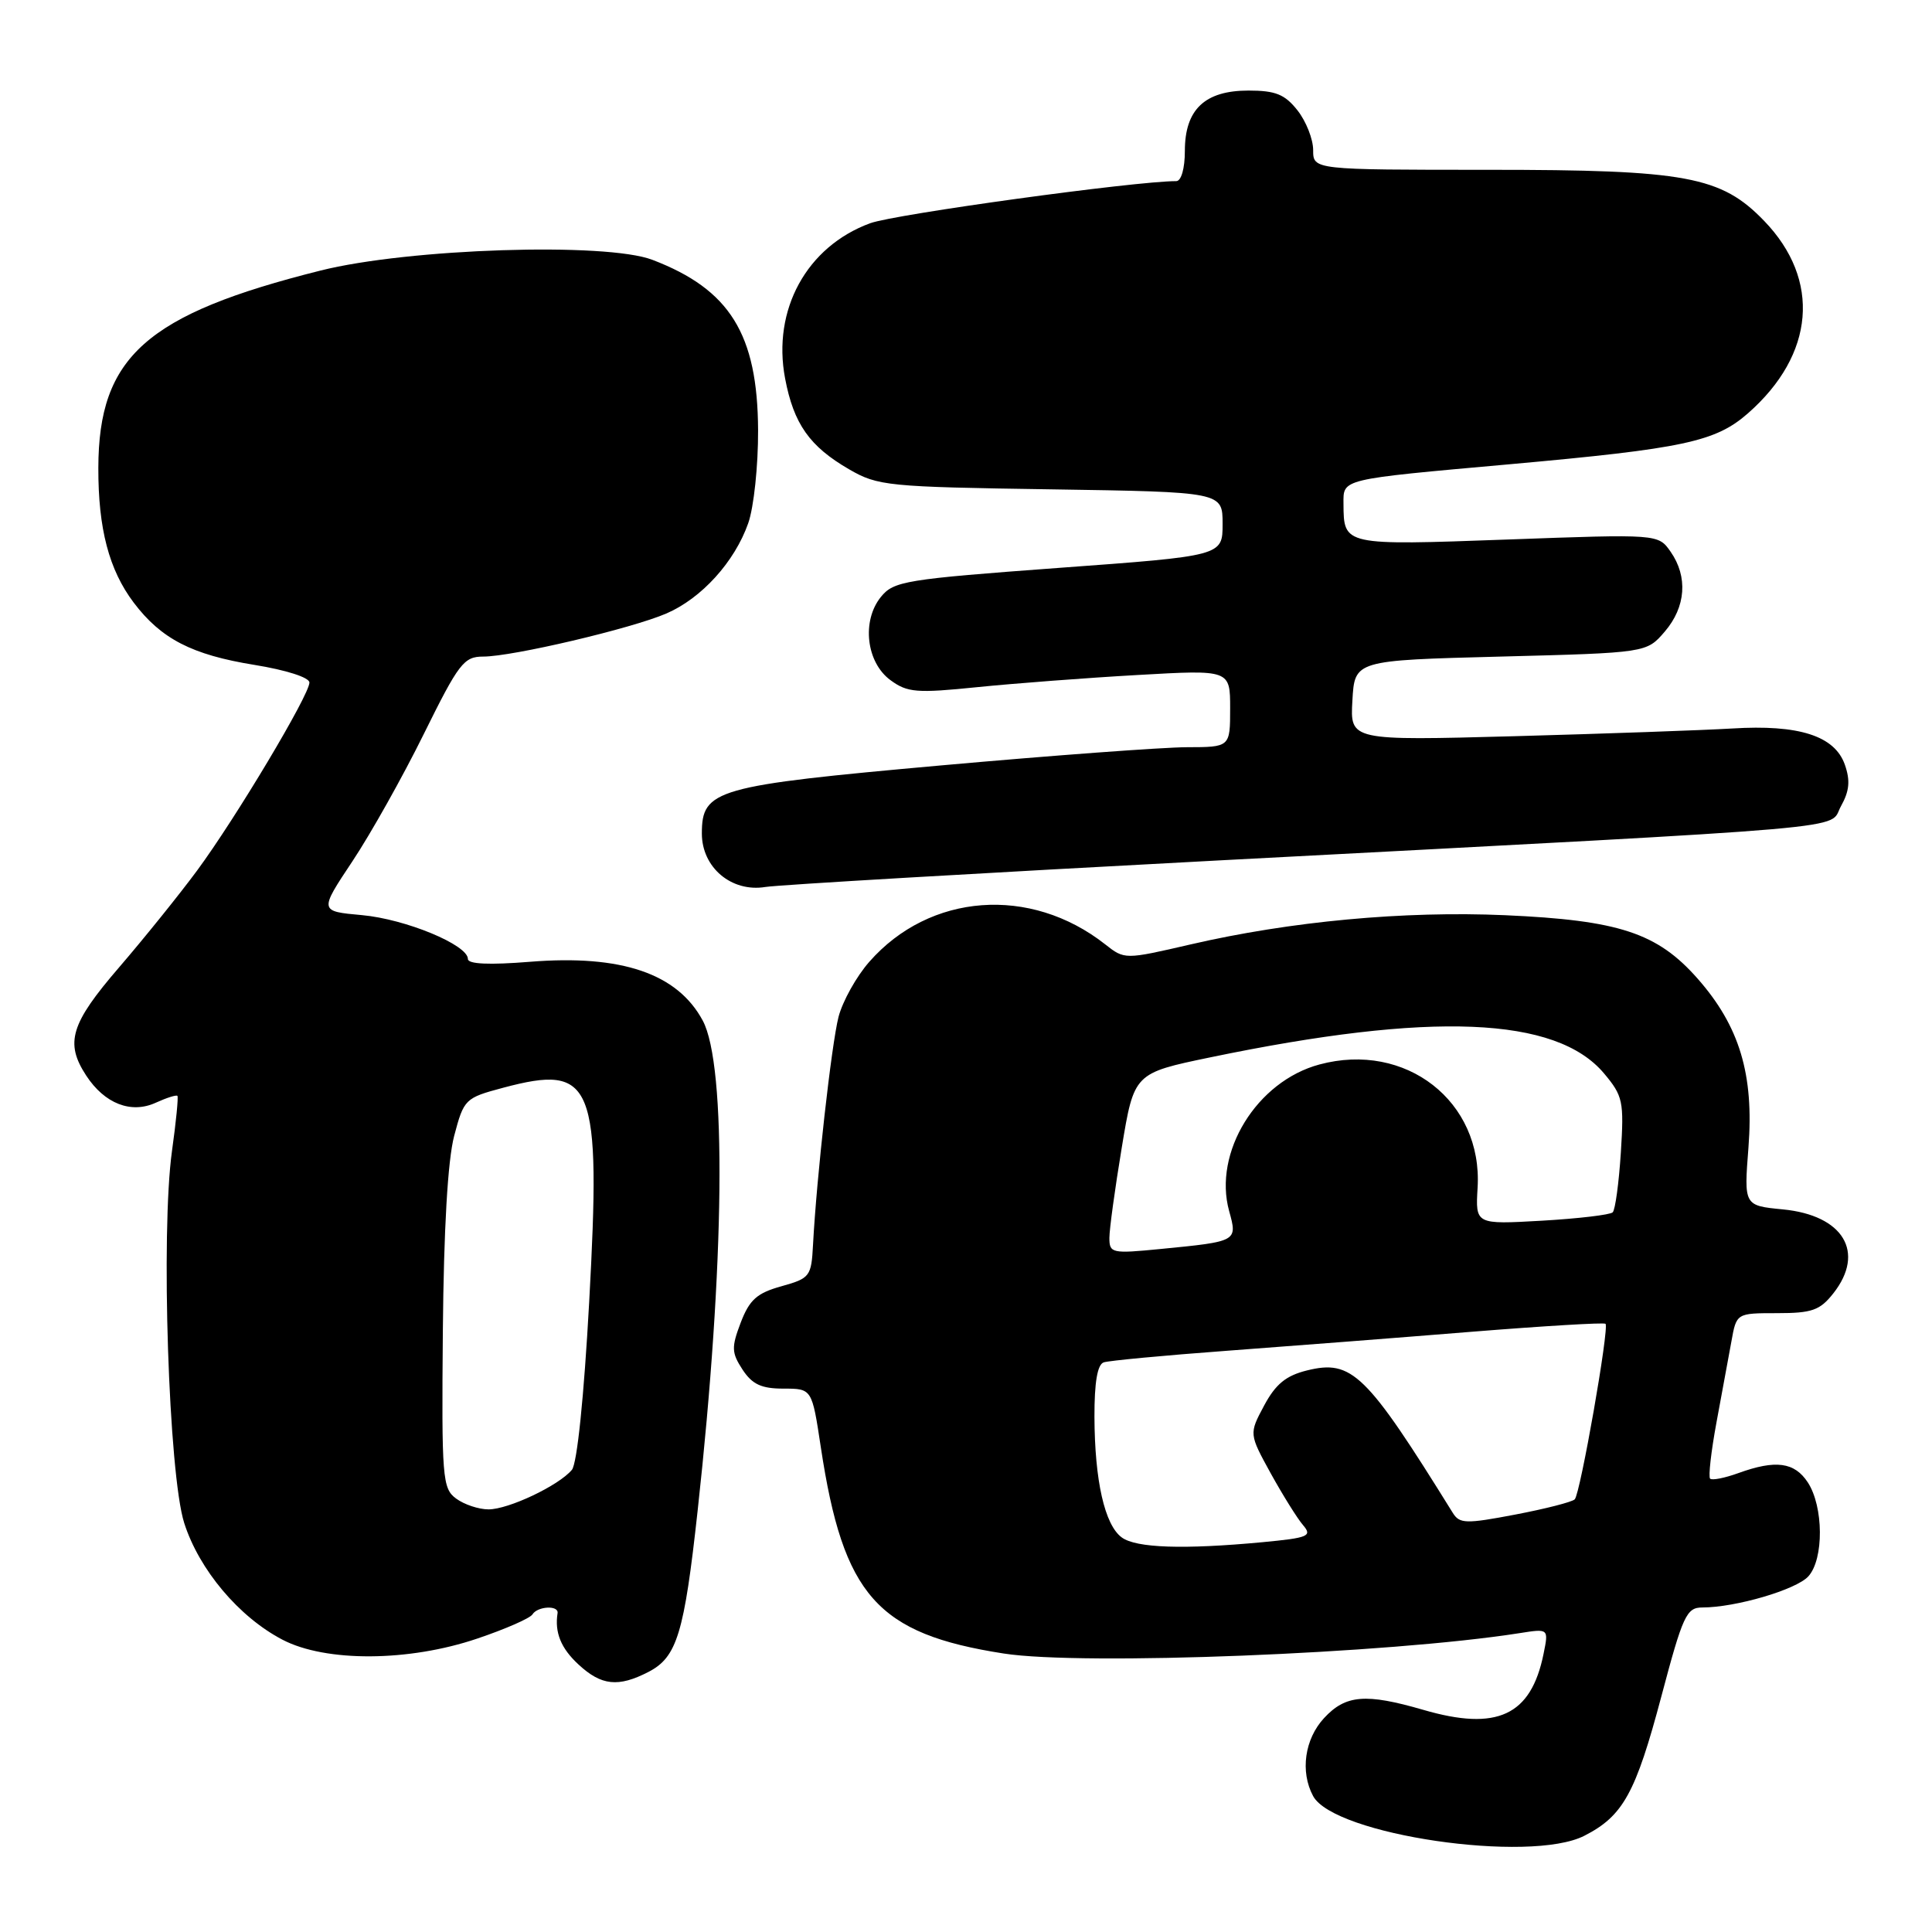 <?xml version="1.0" encoding="UTF-8" standalone="no"?>
<!DOCTYPE svg PUBLIC "-//W3C//DTD SVG 1.1//EN" "http://www.w3.org/Graphics/SVG/1.1/DTD/svg11.dtd" >
<svg xmlns="http://www.w3.org/2000/svg" xmlns:xlink="http://www.w3.org/1999/xlink" version="1.1" viewBox="0 0 256 256">
 <g >
 <path fill="currentColor"
d=" M 209.93 243.25 C 215.07 240.63 216.73 237.62 220.15 224.74 C 222.98 214.07 223.47 213.00 225.56 213.00 C 229.98 213.00 238.02 210.64 239.62 208.87 C 241.69 206.58 241.64 199.63 239.54 196.42 C 237.78 193.74 235.29 193.40 230.35 195.19 C 228.53 195.85 226.85 196.18 226.60 195.93 C 226.35 195.68 226.73 192.33 227.44 188.49 C 228.16 184.64 229.05 179.81 229.42 177.75 C 230.09 174.00 230.09 174.00 235.47 174.00 C 240.10 174.00 241.15 173.63 242.93 171.37 C 247.21 165.93 244.25 161.02 236.23 160.25 C 231.08 159.75 231.08 159.75 231.68 152.04 C 232.42 142.37 230.50 135.98 224.94 129.67 C 219.60 123.61 214.53 121.94 199.44 121.27 C 186.01 120.68 170.99 122.08 157.76 125.14 C 149.02 127.16 149.02 127.16 146.43 125.12 C 136.53 117.34 123.19 118.33 115.19 127.44 C 113.48 129.38 111.65 132.67 111.11 134.74 C 110.18 138.38 108.21 155.90 107.73 164.92 C 107.51 169.14 107.33 169.38 103.53 170.44 C 100.29 171.34 99.31 172.23 98.15 175.25 C 96.90 178.54 96.93 179.24 98.39 181.48 C 99.68 183.44 100.89 184.00 103.82 184.00 C 107.59 184.00 107.59 184.00 108.76 191.75 C 111.74 211.44 116.22 216.49 133.00 219.10 C 143.47 220.73 184.01 219.12 201.35 216.40 C 205.21 215.79 205.21 215.79 204.53 219.14 C 202.87 227.33 198.38 229.42 188.58 226.56 C 180.96 224.35 178.30 224.57 175.45 227.65 C 172.87 230.43 172.26 234.75 173.99 237.98 C 176.75 243.13 202.70 246.94 209.93 243.25 Z  M 85.94 221.53 C 89.70 219.58 90.66 216.45 92.44 200.18 C 96.04 167.47 96.31 141.15 93.11 135.22 C 89.75 128.99 82.34 126.47 70.25 127.44 C 64.82 127.88 62.00 127.75 62.00 127.07 C 62.00 125.20 53.75 121.79 47.97 121.26 C 42.29 120.75 42.29 120.75 46.70 114.12 C 49.12 110.48 53.38 102.89 56.16 97.25 C 60.79 87.88 61.46 87.00 64.03 87.00 C 67.90 87.00 83.67 83.29 88.30 81.29 C 92.96 79.28 97.34 74.45 99.14 69.34 C 99.89 67.22 100.47 61.69 100.45 57.00 C 100.39 44.27 96.71 38.35 86.45 34.43 C 80.29 32.07 54.13 32.92 42.47 35.85 C 19.39 41.64 13.06 47.27 13.03 62.00 C 13.01 70.05 14.44 75.50 17.71 79.84 C 21.35 84.66 25.43 86.76 33.70 88.10 C 37.91 88.78 41.00 89.77 41.00 90.44 C 41.00 92.08 31.24 108.41 26.11 115.36 C 23.75 118.55 19.11 124.31 15.79 128.17 C 9.34 135.65 8.58 138.18 11.43 142.53 C 13.86 146.24 17.36 147.61 20.63 146.12 C 22.08 145.46 23.37 145.05 23.51 145.21 C 23.65 145.37 23.33 148.65 22.79 152.50 C 21.29 163.31 22.35 195.35 24.41 201.81 C 26.39 208.00 31.66 214.26 37.43 217.27 C 43.16 220.26 54.16 220.20 63.24 217.12 C 66.95 215.87 70.23 214.43 70.55 213.92 C 71.23 212.82 74.05 212.68 73.88 213.75 C 73.48 216.31 74.32 218.40 76.65 220.55 C 79.69 223.37 81.93 223.60 85.94 221.53 Z  M 161.50 114.01 C 248.62 109.42 242.16 109.99 243.94 106.82 C 245.06 104.81 245.19 103.43 244.45 101.32 C 243.11 97.50 238.36 95.98 229.50 96.53 C 225.65 96.76 212.69 97.22 200.70 97.55 C 178.89 98.14 178.89 98.14 179.20 92.82 C 179.50 87.50 179.50 87.50 198.84 87.00 C 218.18 86.50 218.18 86.50 220.59 83.69 C 223.39 80.43 223.68 76.42 221.36 73.10 C 219.72 70.76 219.72 70.76 199.73 71.49 C 178.01 72.28 178.05 72.29 178.02 66.77 C 178.00 63.42 177.47 63.54 200.00 61.52 C 223.11 59.44 227.31 58.54 231.62 54.76 C 240.47 46.99 241.31 37.09 233.76 29.27 C 228.06 23.36 223.43 22.50 197.25 22.50 C 174.00 22.50 174.00 22.50 174.00 19.88 C 174.00 18.45 173.07 16.08 171.93 14.63 C 170.25 12.50 169.02 12.00 165.43 12.00 C 159.64 12.00 157.00 14.51 157.00 20.00 C 157.00 22.32 156.52 24.00 155.86 24.00 C 150.38 24.00 118.58 28.38 115.30 29.58 C 106.89 32.67 102.30 41.05 104.03 50.15 C 105.17 56.17 107.27 59.15 112.50 62.18 C 116.31 64.39 117.60 64.52 139.25 64.84 C 162.00 65.19 162.00 65.19 162.00 69.42 C 162.00 73.66 162.00 73.66 140.27 75.25 C 119.94 76.75 118.42 77.00 116.72 79.10 C 114.15 82.28 114.78 87.78 118.00 90.13 C 120.23 91.77 121.47 91.87 129.50 91.05 C 134.45 90.55 144.01 89.82 150.75 89.44 C 163.00 88.74 163.00 88.74 163.00 93.87 C 163.00 99.00 163.00 99.00 157.25 99.01 C 154.09 99.02 139.44 100.10 124.71 101.42 C 94.76 104.11 93.00 104.61 93.00 110.45 C 93.00 114.95 96.93 118.26 101.41 117.53 C 103.11 117.25 130.15 115.67 161.50 114.01 Z  M 148.64 203.72 C 146.38 202.07 145.05 196.21 145.02 187.72 C 145.01 183.17 145.41 180.80 146.25 180.52 C 146.94 180.29 154.25 179.60 162.50 178.99 C 170.75 178.38 185.35 177.25 194.95 176.47 C 204.54 175.70 212.55 175.22 212.74 175.41 C 213.26 175.92 209.40 197.93 208.66 198.67 C 208.32 199.02 204.76 199.93 200.77 200.69 C 194.22 201.94 193.40 201.91 192.50 200.46 C 181.01 181.94 179.14 180.12 173.18 181.59 C 170.39 182.28 169.02 183.41 167.50 186.25 C 165.50 189.99 165.50 189.99 168.39 195.25 C 169.99 198.14 171.91 201.22 172.67 202.10 C 173.91 203.55 173.36 203.77 167.27 204.35 C 156.83 205.33 150.55 205.12 148.64 203.72 Z  M 147.00 164.03 C 147.00 162.87 147.74 157.48 148.64 152.06 C 150.27 142.20 150.27 142.20 160.39 140.10 C 189.67 134.02 206.20 134.69 212.54 142.23 C 215.05 145.22 215.20 145.93 214.77 152.73 C 214.51 156.75 214.03 160.31 213.69 160.64 C 213.36 160.97 209.13 161.47 204.29 161.75 C 195.50 162.25 195.50 162.25 195.79 157.37 C 196.48 145.93 186.26 137.97 174.83 141.05 C 166.52 143.28 160.72 152.71 162.87 160.48 C 163.98 164.50 163.99 164.50 153.75 165.50 C 147.33 166.13 147.00 166.06 147.00 164.03 Z  M 60.44 198.57 C 58.62 197.23 58.51 195.89 58.68 176.32 C 58.80 162.87 59.33 153.73 60.18 150.51 C 61.47 145.63 61.62 145.48 66.68 144.13 C 78.67 140.93 79.66 143.40 78.07 172.52 C 77.38 185.08 76.47 193.93 75.78 194.76 C 74.05 196.84 67.39 200.00 64.73 200.00 C 63.44 200.00 61.51 199.36 60.44 198.57 Z "/>
</g>
</svg>